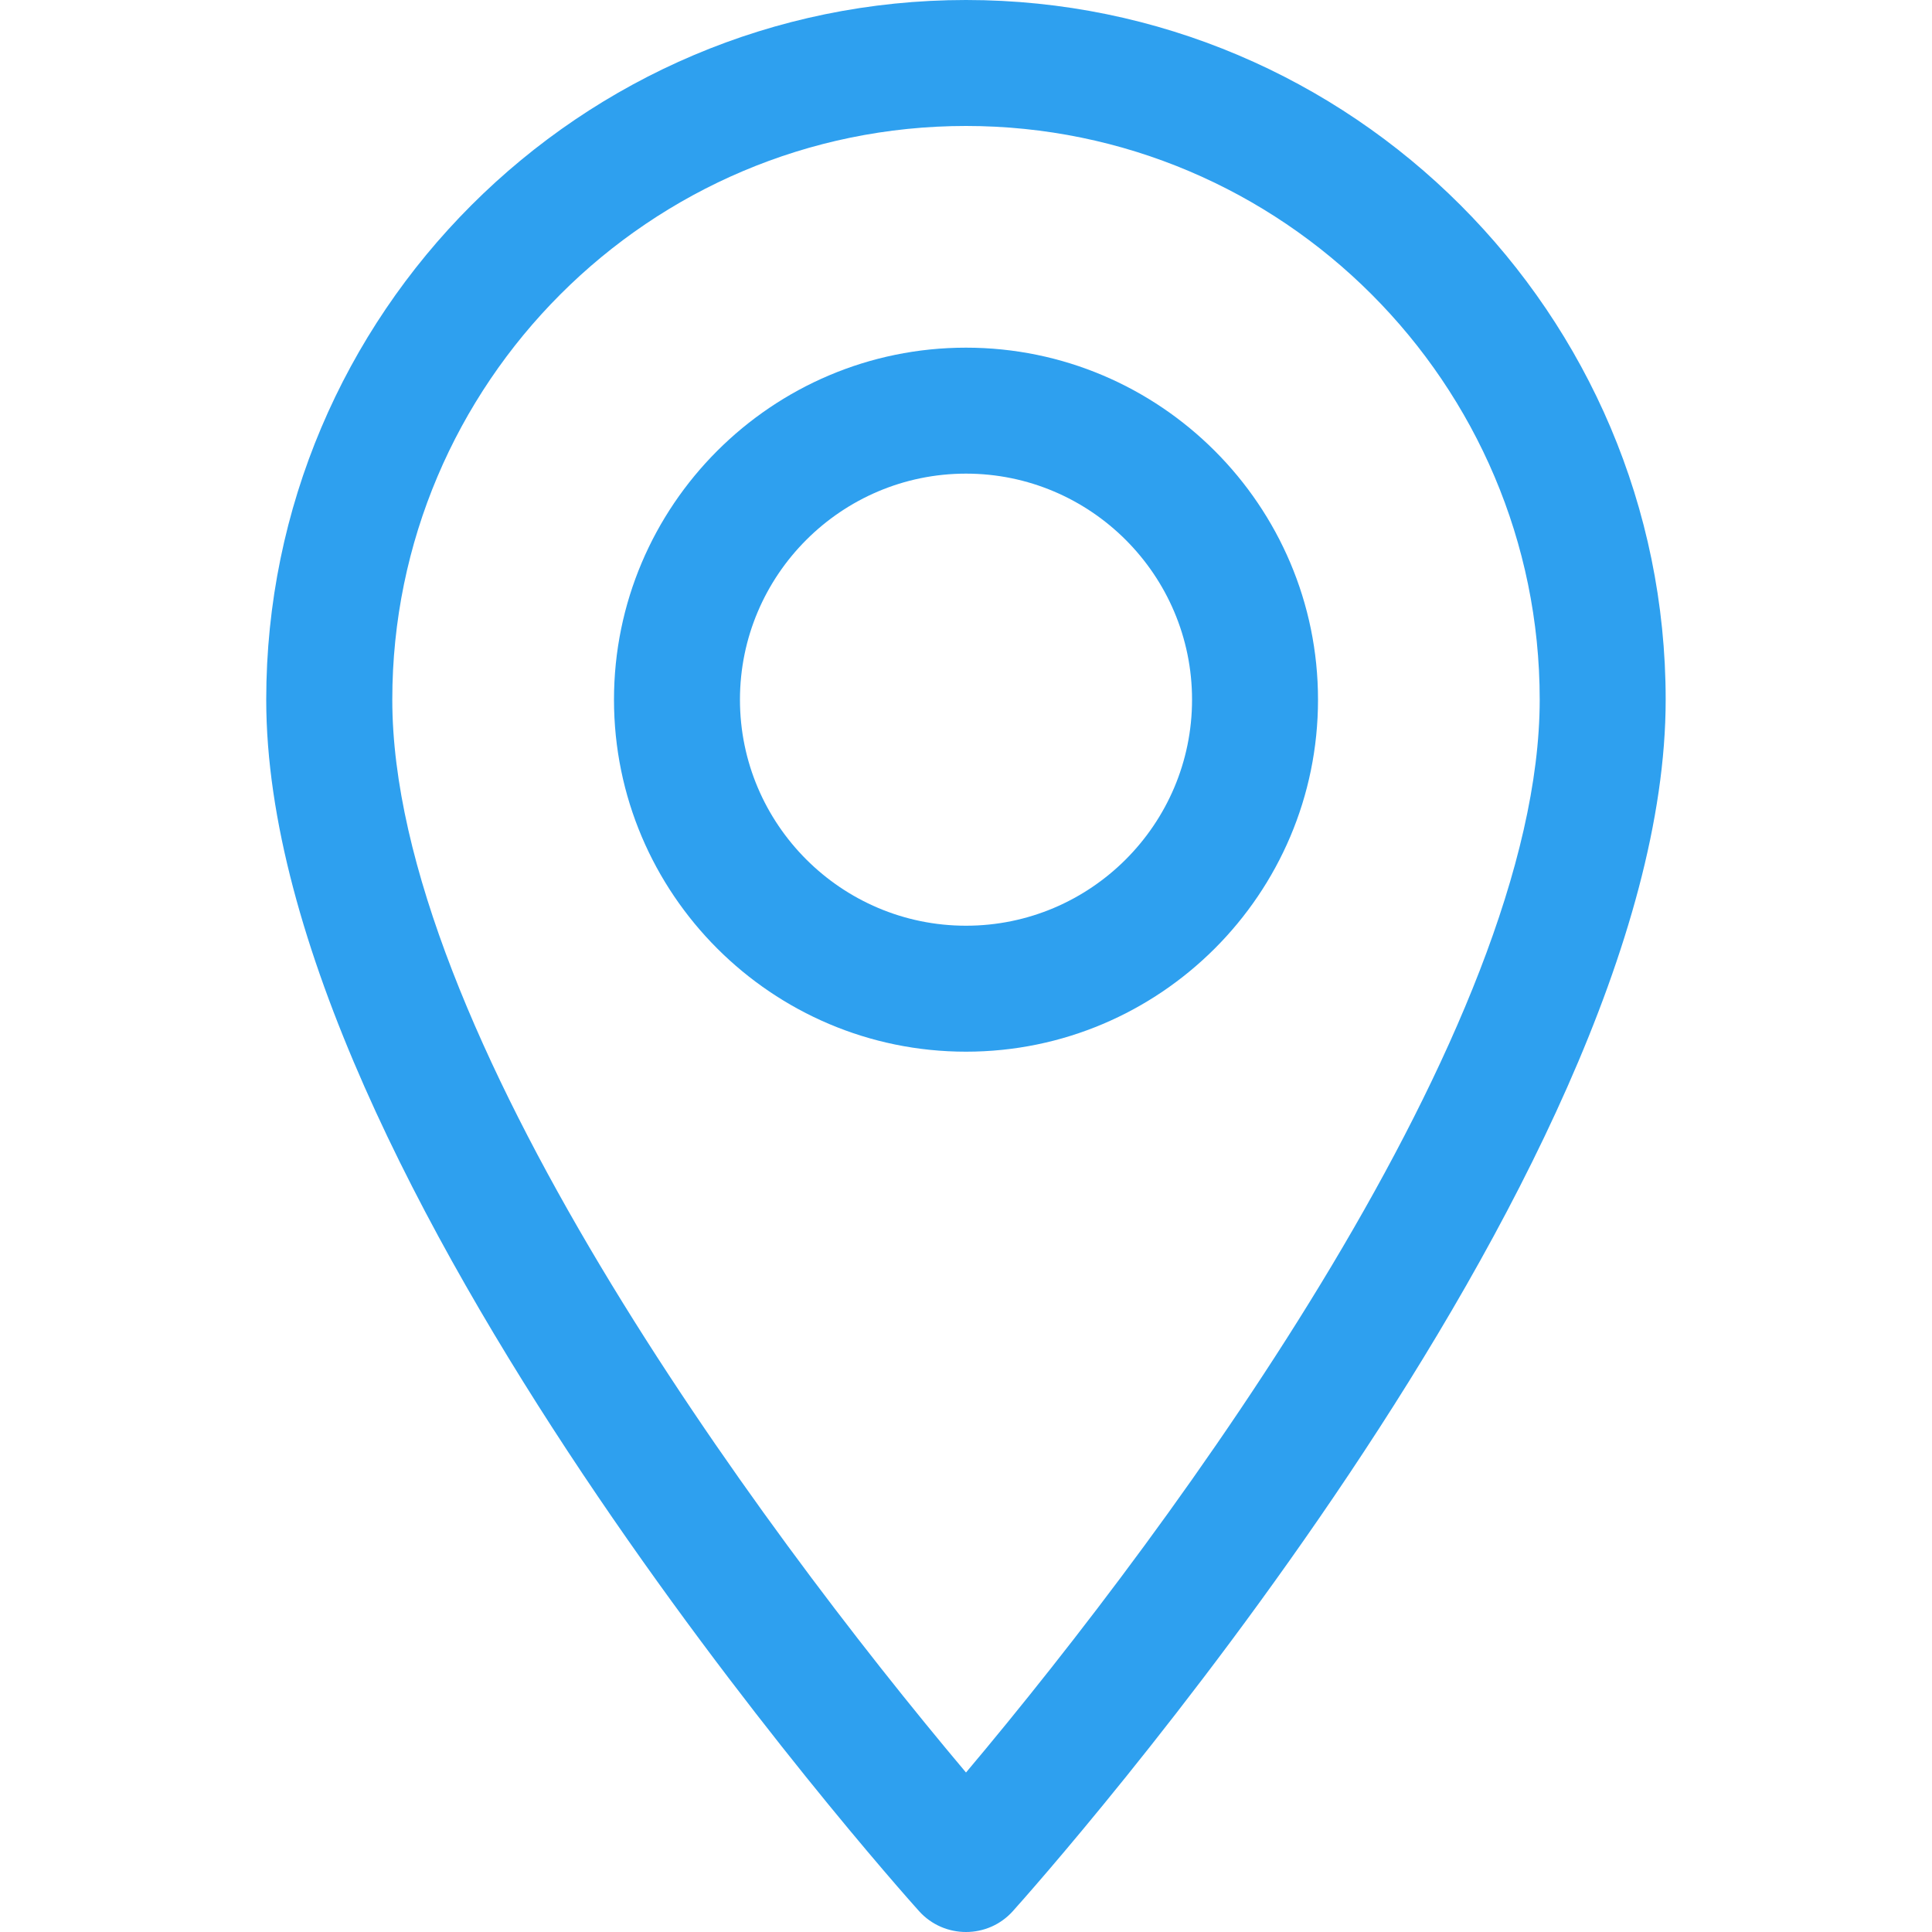 <svg width="20" height="20" viewBox="0 0 20 20" fill="none" xmlns="http://www.w3.org/2000/svg">
<path d="M10 0C6.006 0 2.756 3.249 2.756 7.243C2.756 12.2 9.238 19.476 9.514 19.784C9.774 20.072 10.226 20.072 10.485 19.784C10.761 19.476 17.243 12.2 17.243 7.243C17.243 3.249 13.994 0 10 0ZM10 18.349C7.818 15.758 4.061 10.645 4.061 7.243C4.061 3.969 6.725 1.304 10 1.304C13.274 1.304 15.939 3.969 15.939 7.243C15.938 10.645 12.182 15.757 10 18.349Z" fill="#2EA0EF"/>
<path d="M10 3.599C7.99 3.599 6.356 5.234 6.356 7.243C6.356 9.253 7.991 10.887 10 10.887C12.009 10.887 13.644 9.253 13.644 7.243C13.644 5.234 12.009 3.599 10 3.599ZM10 9.583C8.71 9.583 7.66 8.533 7.66 7.243C7.66 5.953 8.71 4.903 10 4.903C11.29 4.903 12.34 5.953 12.34 7.243C12.34 8.533 11.29 9.583 10 9.583Z" fill="#2EA0EF"/>
</svg>
